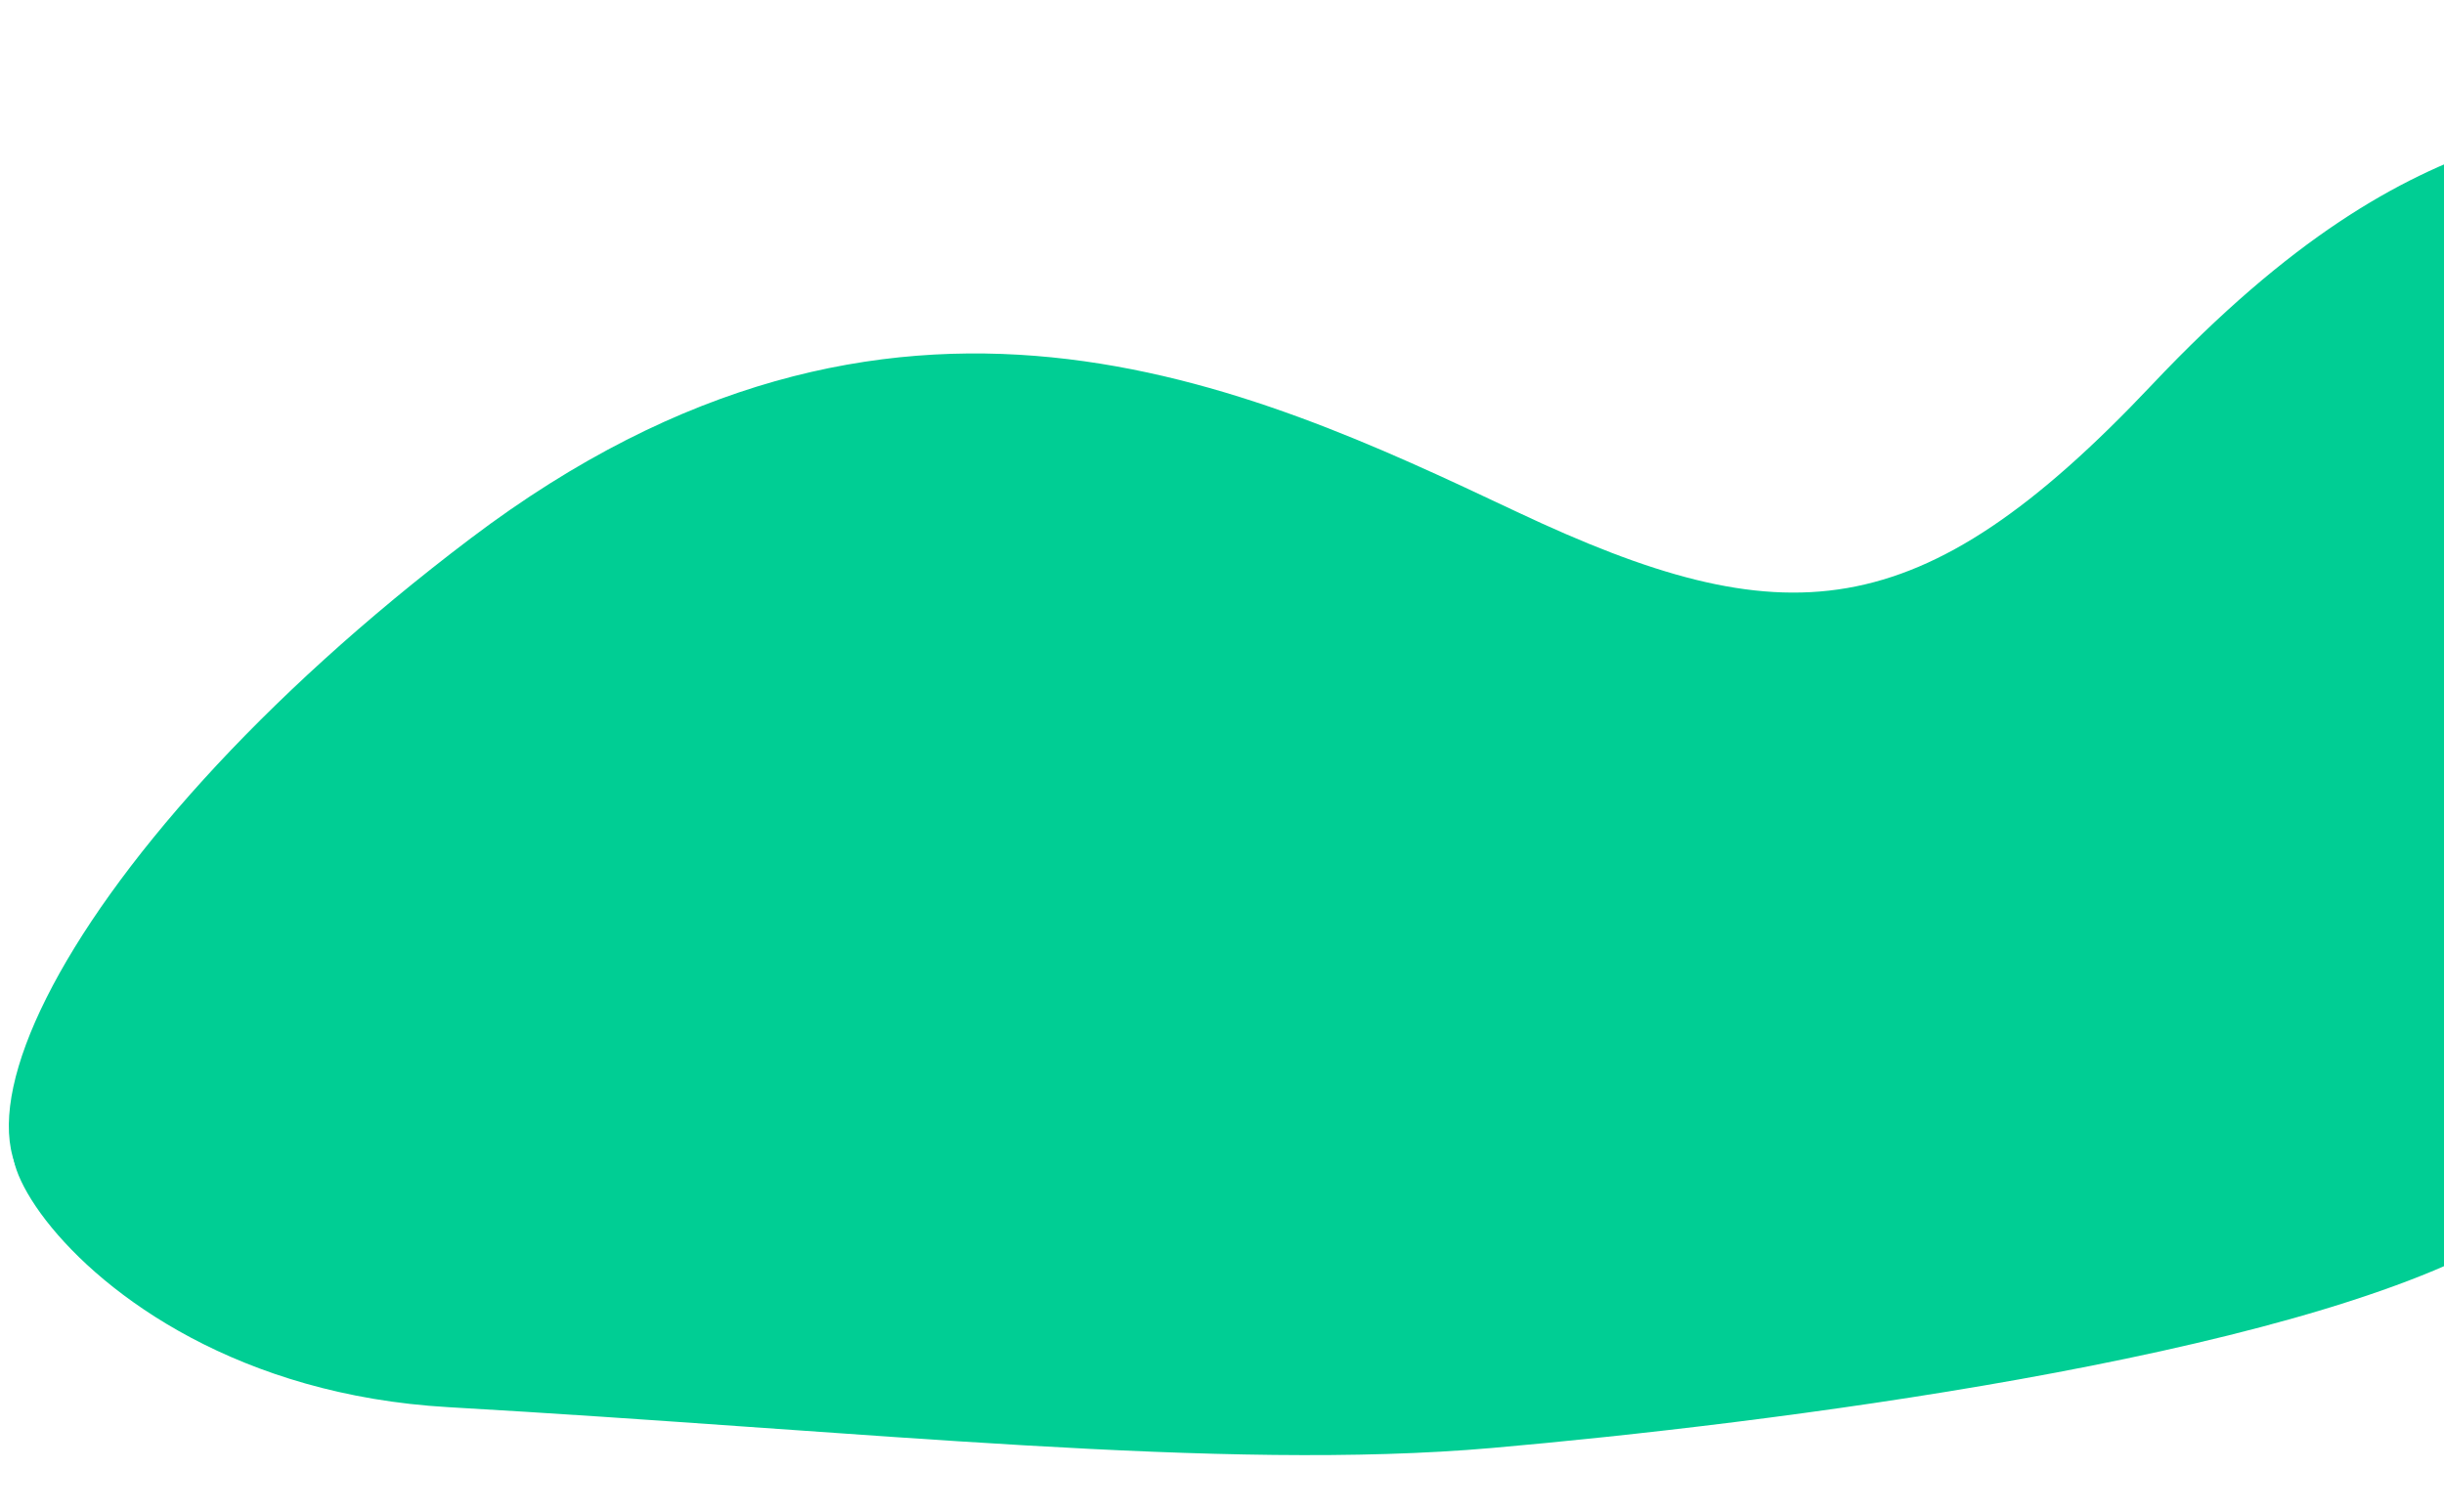 <svg width="590" height="365" viewBox="0 0 590 365" fill="none" xmlns="http://www.w3.org/2000/svg">
<path d="M108.239 339.779C208.972 345.534 294.966 355.359 360.334 349.618C425.701 343.877 553.041 328.064 603.738 298.938C643.954 275.832 624.841 259.948 610.446 251.967C623.459 245.499 635.399 236.816 645.684 226.176L714.765 154.717L610.006 247.187C592.335 244.608 600.194 246.283 610.446 251.967C594.158 260.064 576.189 264.69 557.678 265.339L25.241 284.011C-22.43 243.846 7.506 334.023 108.239 339.779Z" fill="#00CE94"/>
<path d="M365.676 123.354C301.297 92.978 215.853 52.661 113.653 129.975C11.193 207.485 -28.366 293.556 27.638 294.331L539.371 313.186C581.114 314.724 621.006 295.905 646.364 262.711L830.862 21.202L665.917 16.946C622.793 35.58 586.866 21.551 519.471 92.936C463.25 152.485 430.601 153.989 366.166 123.586L365.676 123.354Z" fill="#00CE94"/>
</svg>
